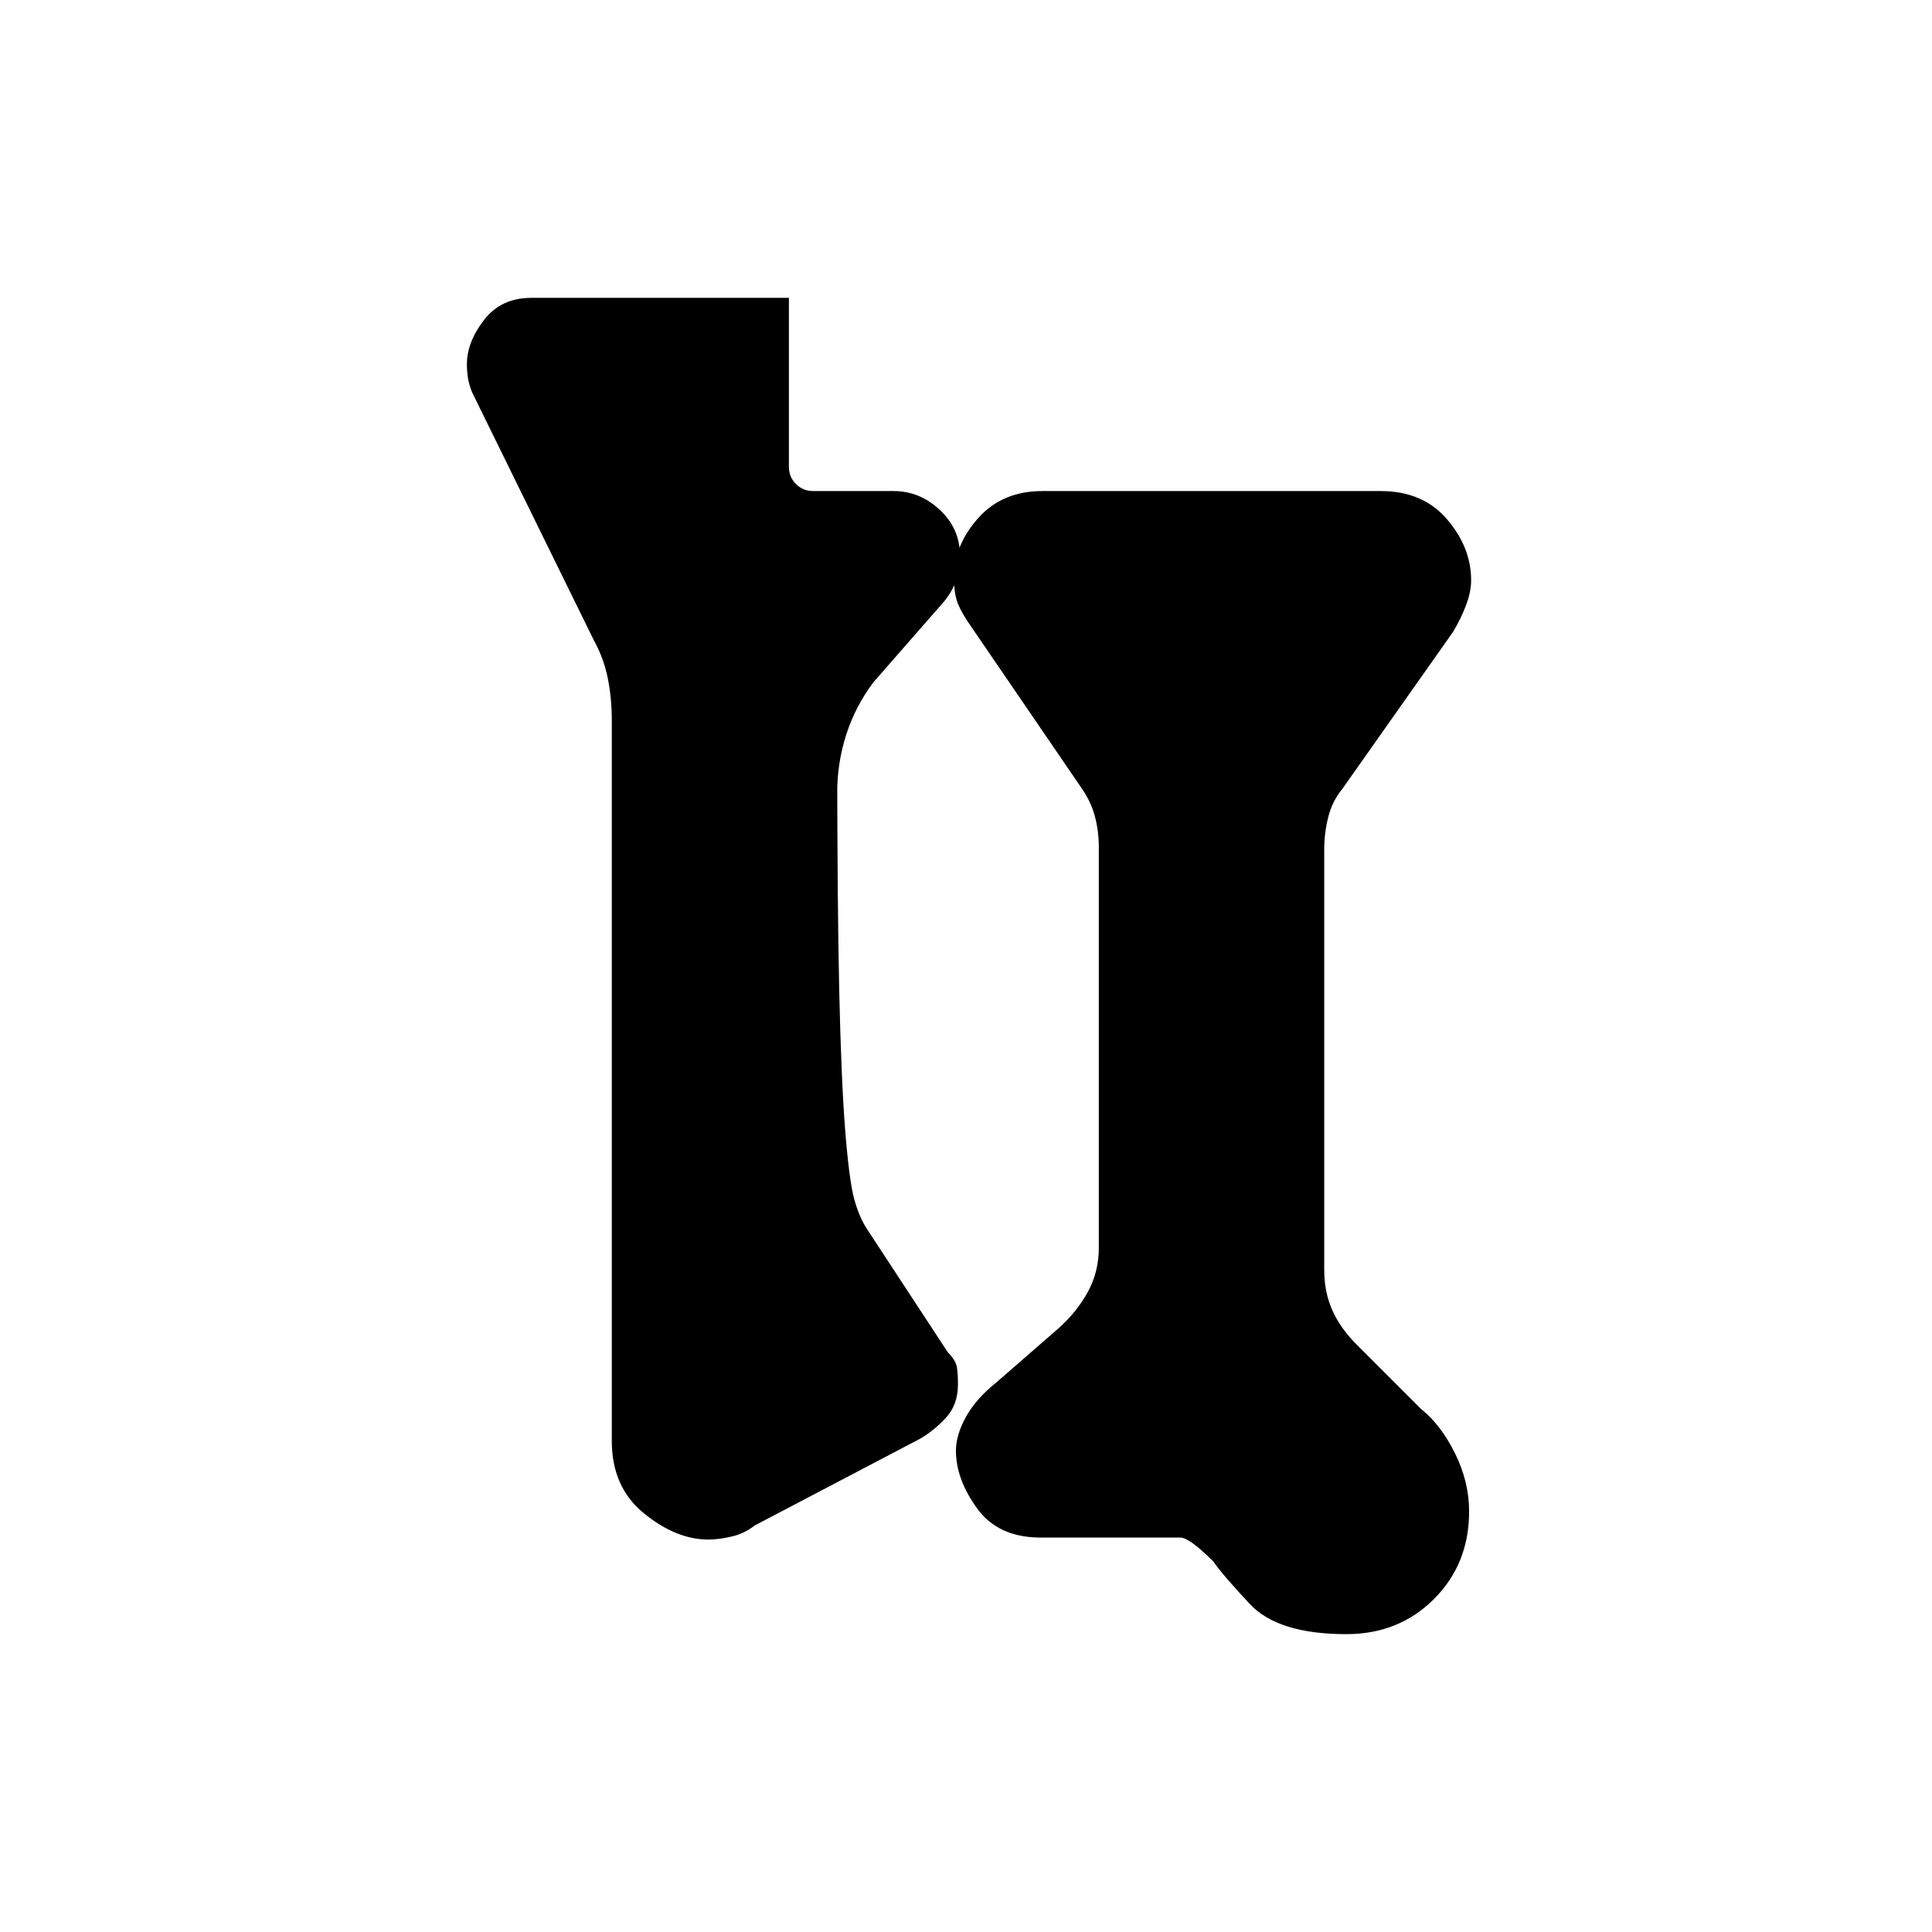 <svg xmlns="http://www.w3.org/2000/svg" height="20" viewBox="0 -960 960 960" width="20"><path d="M669-148q-34 0-48-15t-18-21q-12-12-16.5-12H517q-21 0-31.5-14.5T475-239.18q0-7.82 5-16.82t15-17l31-27q9-8 14.5-18t5.5-22v-199q0-8-2-15.5t-7-14.5l-54-79q-5-7-7-12t-2-13q0-16 12-29.5t32-13.5h168q21 0 33 14t12 30.32q0 5.68-2.5 12.34T722-646l-55 78q-5 6-7 14t-2 16v209q0 11 4 20t12 17l32 32q10 8 17 22.17 7 14.18 7 28.83 0 26.08-17.46 43.54T669-148Zm-294-54q-5 4-11.5 5.5T352-195q-16 0-32-13t-16-36v-358q0-11-2-21t-7-19l-60.4-123.02q-1.6-3.98-2.1-7.31-.5-3.34-.5-6.67 0-11 8.5-22t23.5-11h128v84q0 5 3.5 8.5t8.5 3.5h40q13 0 23 9.36T477-684q0 4-1.5 10.5T469-661l-35 40q-9 12-13.5 26t-4.5 29v-26q0 79 1 124t3 70q2 25 4.5 34t6.5 15l40 61q4 4 4.5 7.47.5 3.46.5 8.53 0 10-6 16.5T457-245l-82 43Z"/></svg>